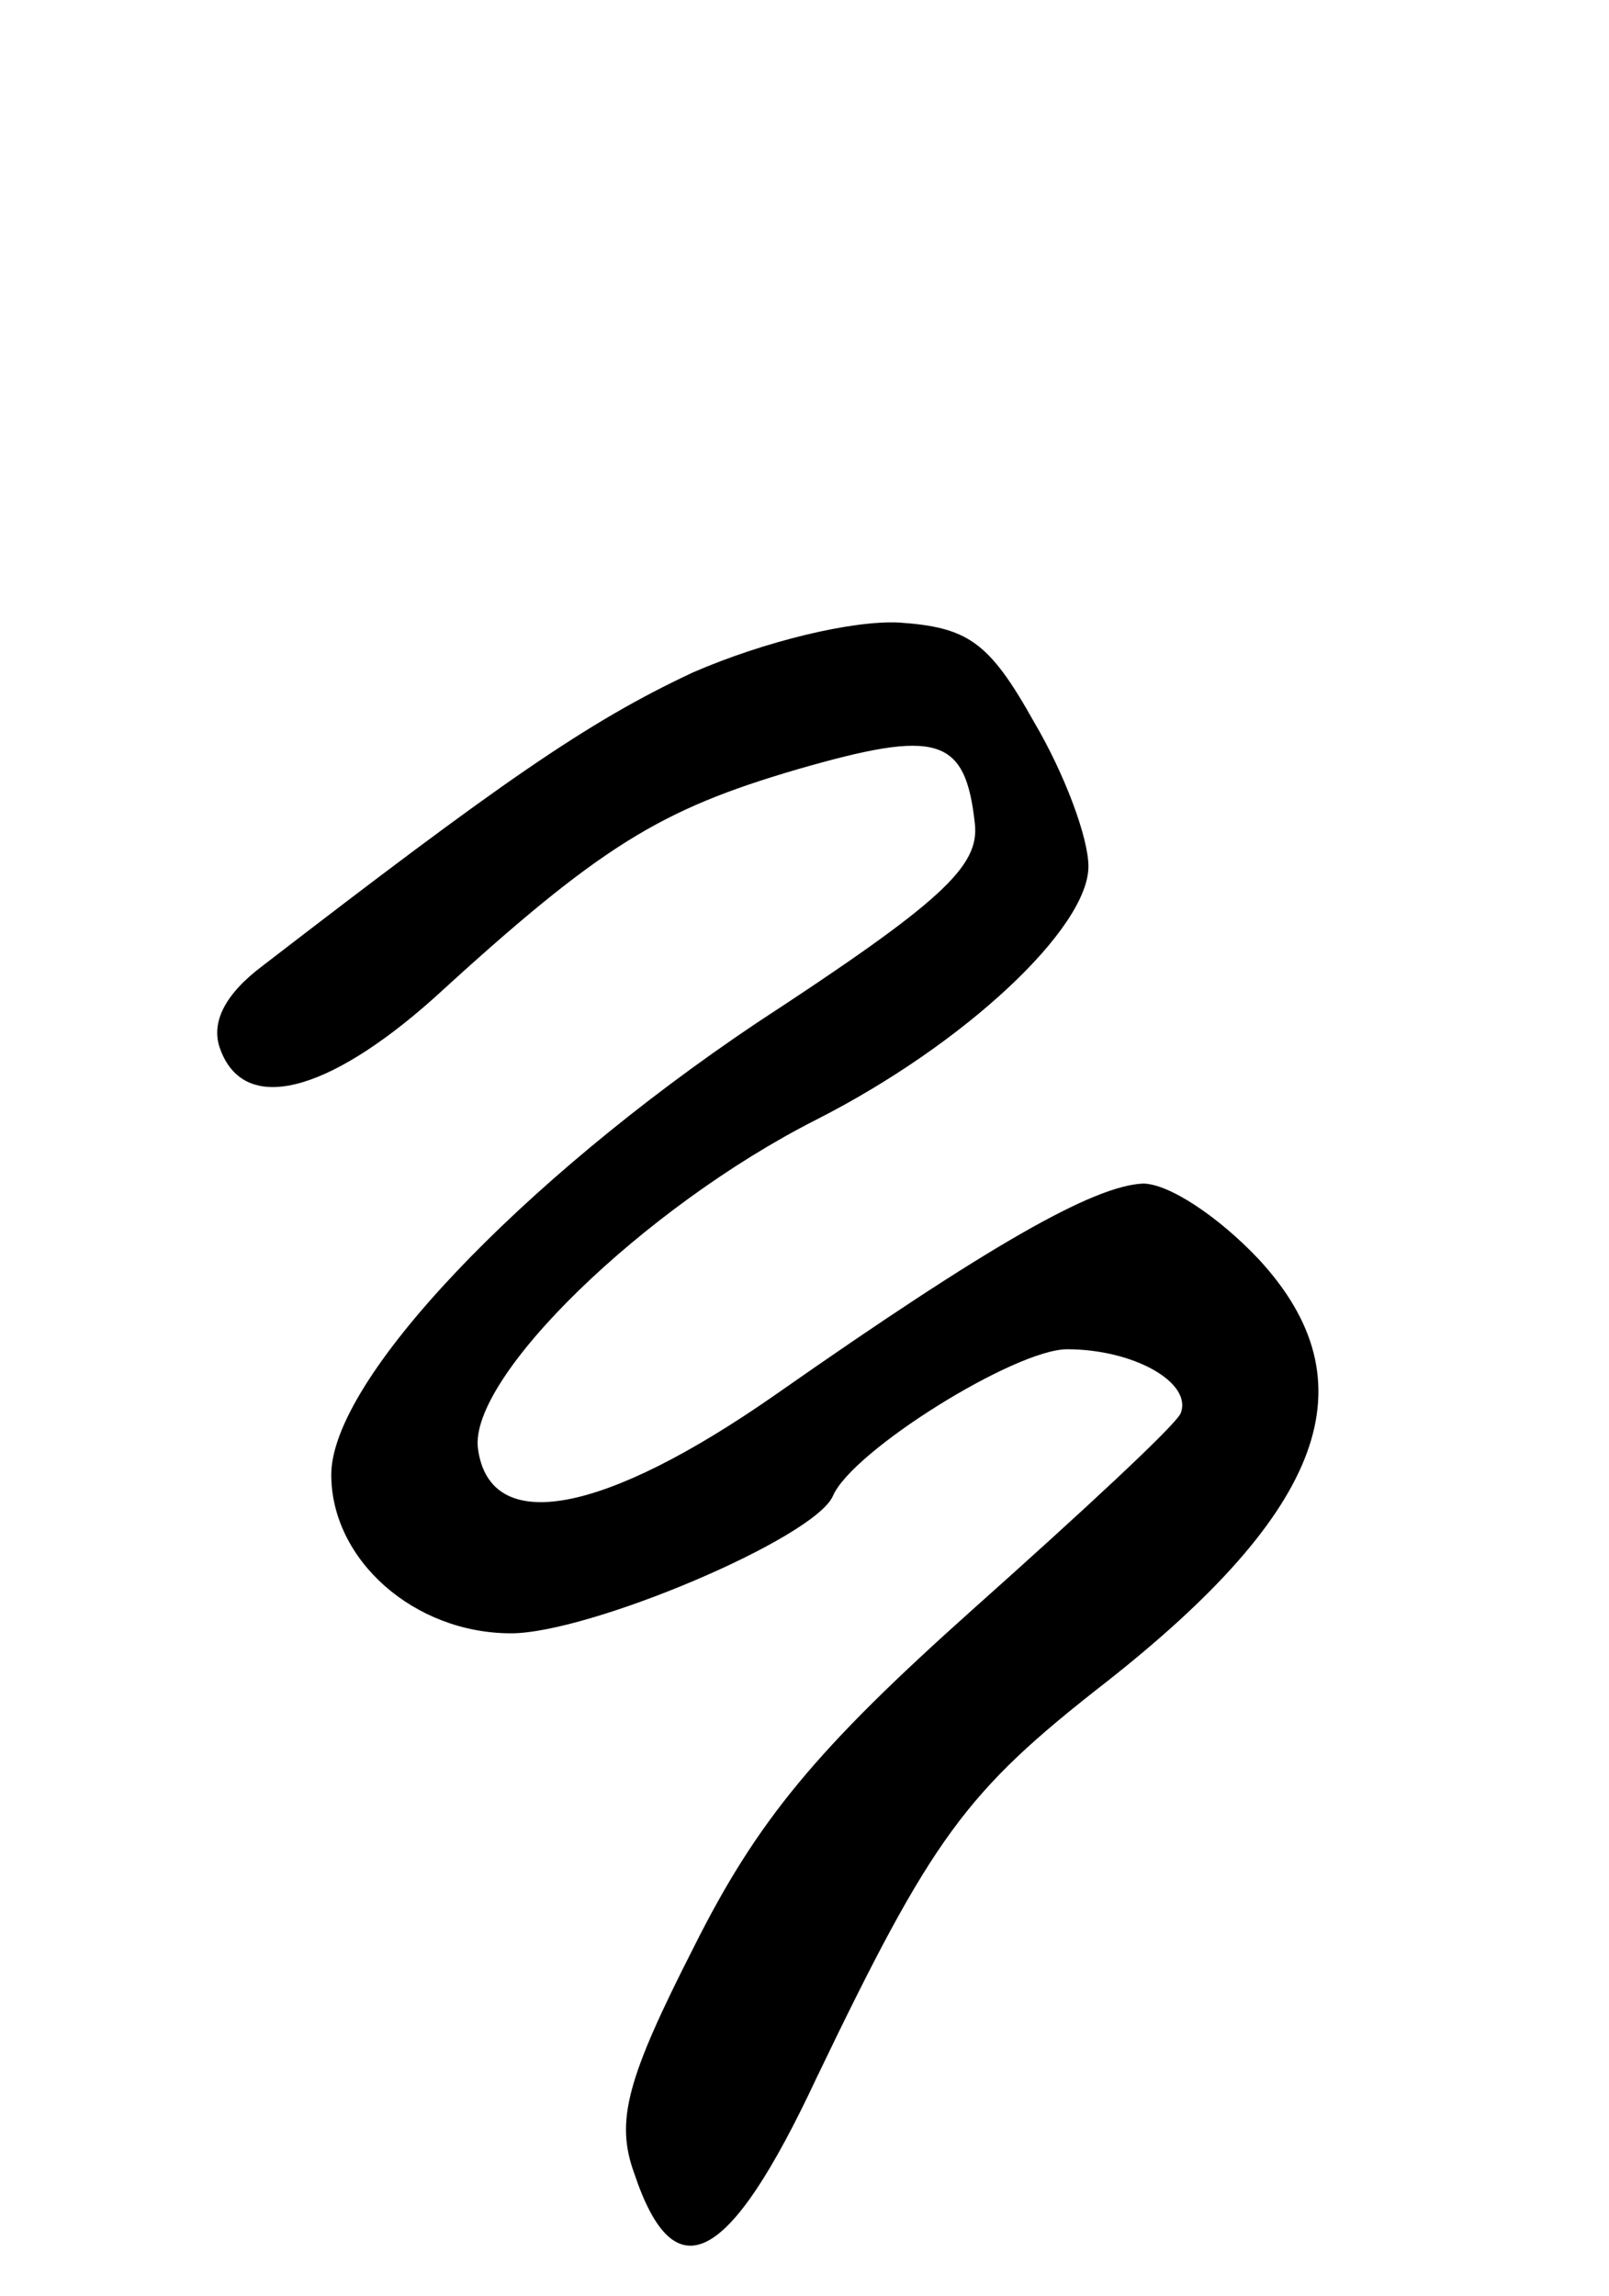 <svg version="1.0" xmlns="http://www.w3.org/2000/svg"
 width="68pt" height="97pt" viewBox="0 0 68 97"
 preserveAspectRatio="xMidYMid meet">
<g transform="translate(0,97) scale(0.1,-0.1)"
fill="#000000" stroke="none">
<path d="M293 686 c-45 -21 -82 -47 -182 -124 -16 -12 -22 -24 -18 -35 10 -28
45 -19 90 21 71 65 96 80 154 97 59 17 71 14 75 -23 2 -18 -14 -33 -92 -84
-100 -67 -180 -151 -180 -191 0 -36 35 -67 76 -67 33 0 128 40 136 58 8 19 77
62 99 62 28 0 53 -14 48 -27 -2 -5 -42 -42 -88 -83 -66 -59 -91 -89 -118 -143
-28 -55 -33 -73 -25 -95 17 -51 40 -39 77 40 49 102 63 121 122 167 93 73 113
127 65 179 -17 18 -38 32 -49 32 -21 -1 -65 -26 -155 -89 -73 -51 -121 -60
-126 -23 -4 30 70 102 143 139 63 32 115 81 115 107 0 12 -10 39 -23 61 -19
34 -28 40 -57 42 -20 1 -57 -8 -87 -21z"/>
</g>
</svg>
